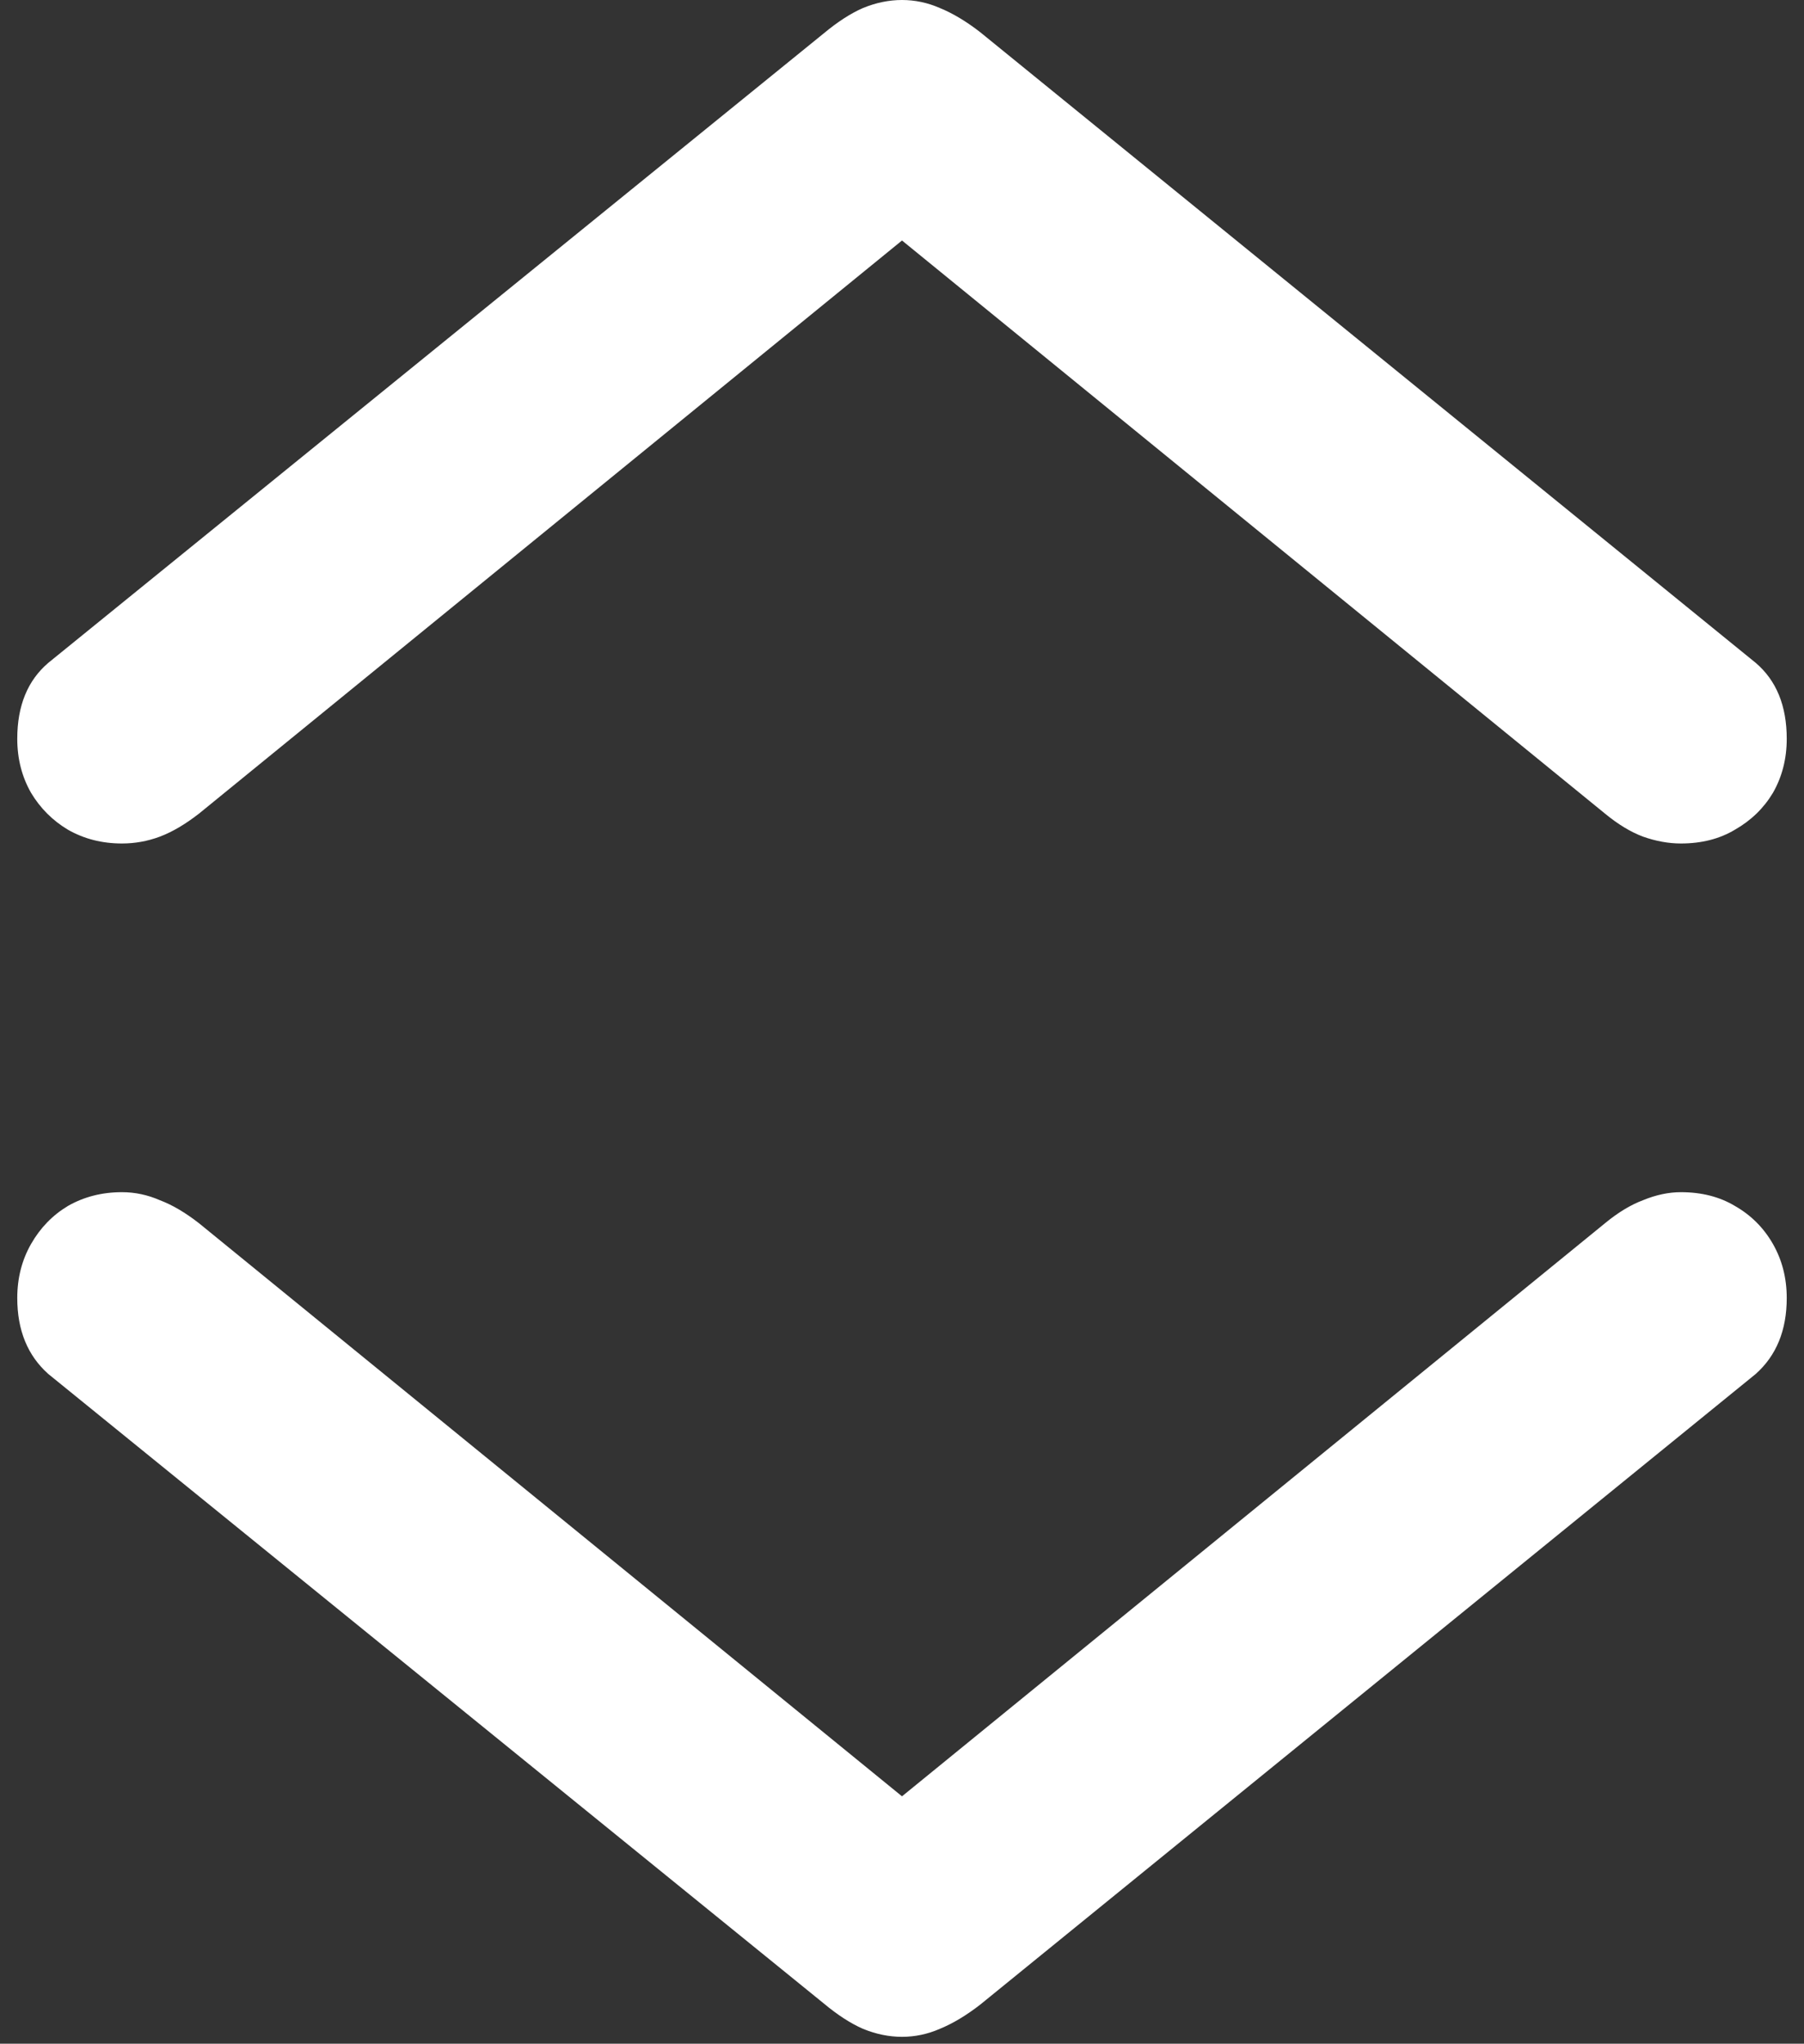 <svg width="98" height="111" viewBox="0 0 98 111" fill="none" xmlns="http://www.w3.org/2000/svg">
<rect x="0" y="0" width="98" height="111" fill="#333333" stroke="none"/>
<path d="M49 0C48.292 0 47.583 0.146 46.875 0.438C46.208 0.729 45.5 1.188 44.75 1.812L2.625 36C1.5 36.958 0.938 38.333 0.938 40.125C0.938 41.208 1.188 42.188 1.688 43.062C2.188 43.896 2.854 44.562 3.688 45.062C4.562 45.562 5.542 45.812 6.625 45.812C7.333 45.812 8.021 45.688 8.688 45.438C9.354 45.188 10.062 44.771 10.812 44.188L49 13.062L87.188 44.188C87.896 44.771 88.583 45.188 89.25 45.438C89.958 45.688 90.646 45.812 91.312 45.812C92.438 45.812 93.417 45.562 94.25 45.062C95.125 44.562 95.812 43.896 96.312 43.062C96.812 42.188 97.062 41.208 97.062 40.125C97.062 38.333 96.5 36.958 95.375 36L53.25 1.75C52.5 1.167 51.771 0.729 51.062 0.438C50.396 0.146 49.708 0 49 0ZM49 110.625C49.708 110.625 50.396 110.479 51.062 110.188C51.771 109.896 52.5 109.458 53.25 108.875L95.375 74.625C96.5 73.625 97.062 72.25 97.062 70.5C97.062 69.417 96.812 68.438 96.312 67.562C95.812 66.688 95.125 66 94.25 65.5C93.417 65 92.438 64.75 91.312 64.75C90.646 64.75 89.958 64.896 89.25 65.188C88.583 65.438 87.896 65.854 87.188 66.438L49 97.562L10.812 66.438C10.062 65.854 9.354 65.438 8.688 65.188C8.021 64.896 7.333 64.75 6.625 64.75C5.542 64.75 4.562 65 3.688 65.5C2.854 66 2.188 66.688 1.688 67.562C1.188 68.438 0.938 69.417 0.938 70.5C0.938 72.25 1.5 73.625 2.625 74.625L44.75 108.812C45.5 109.438 46.208 109.896 46.875 110.188C47.583 110.479 48.292 110.625 49 110.625Z" fill="white"/>
</svg>
